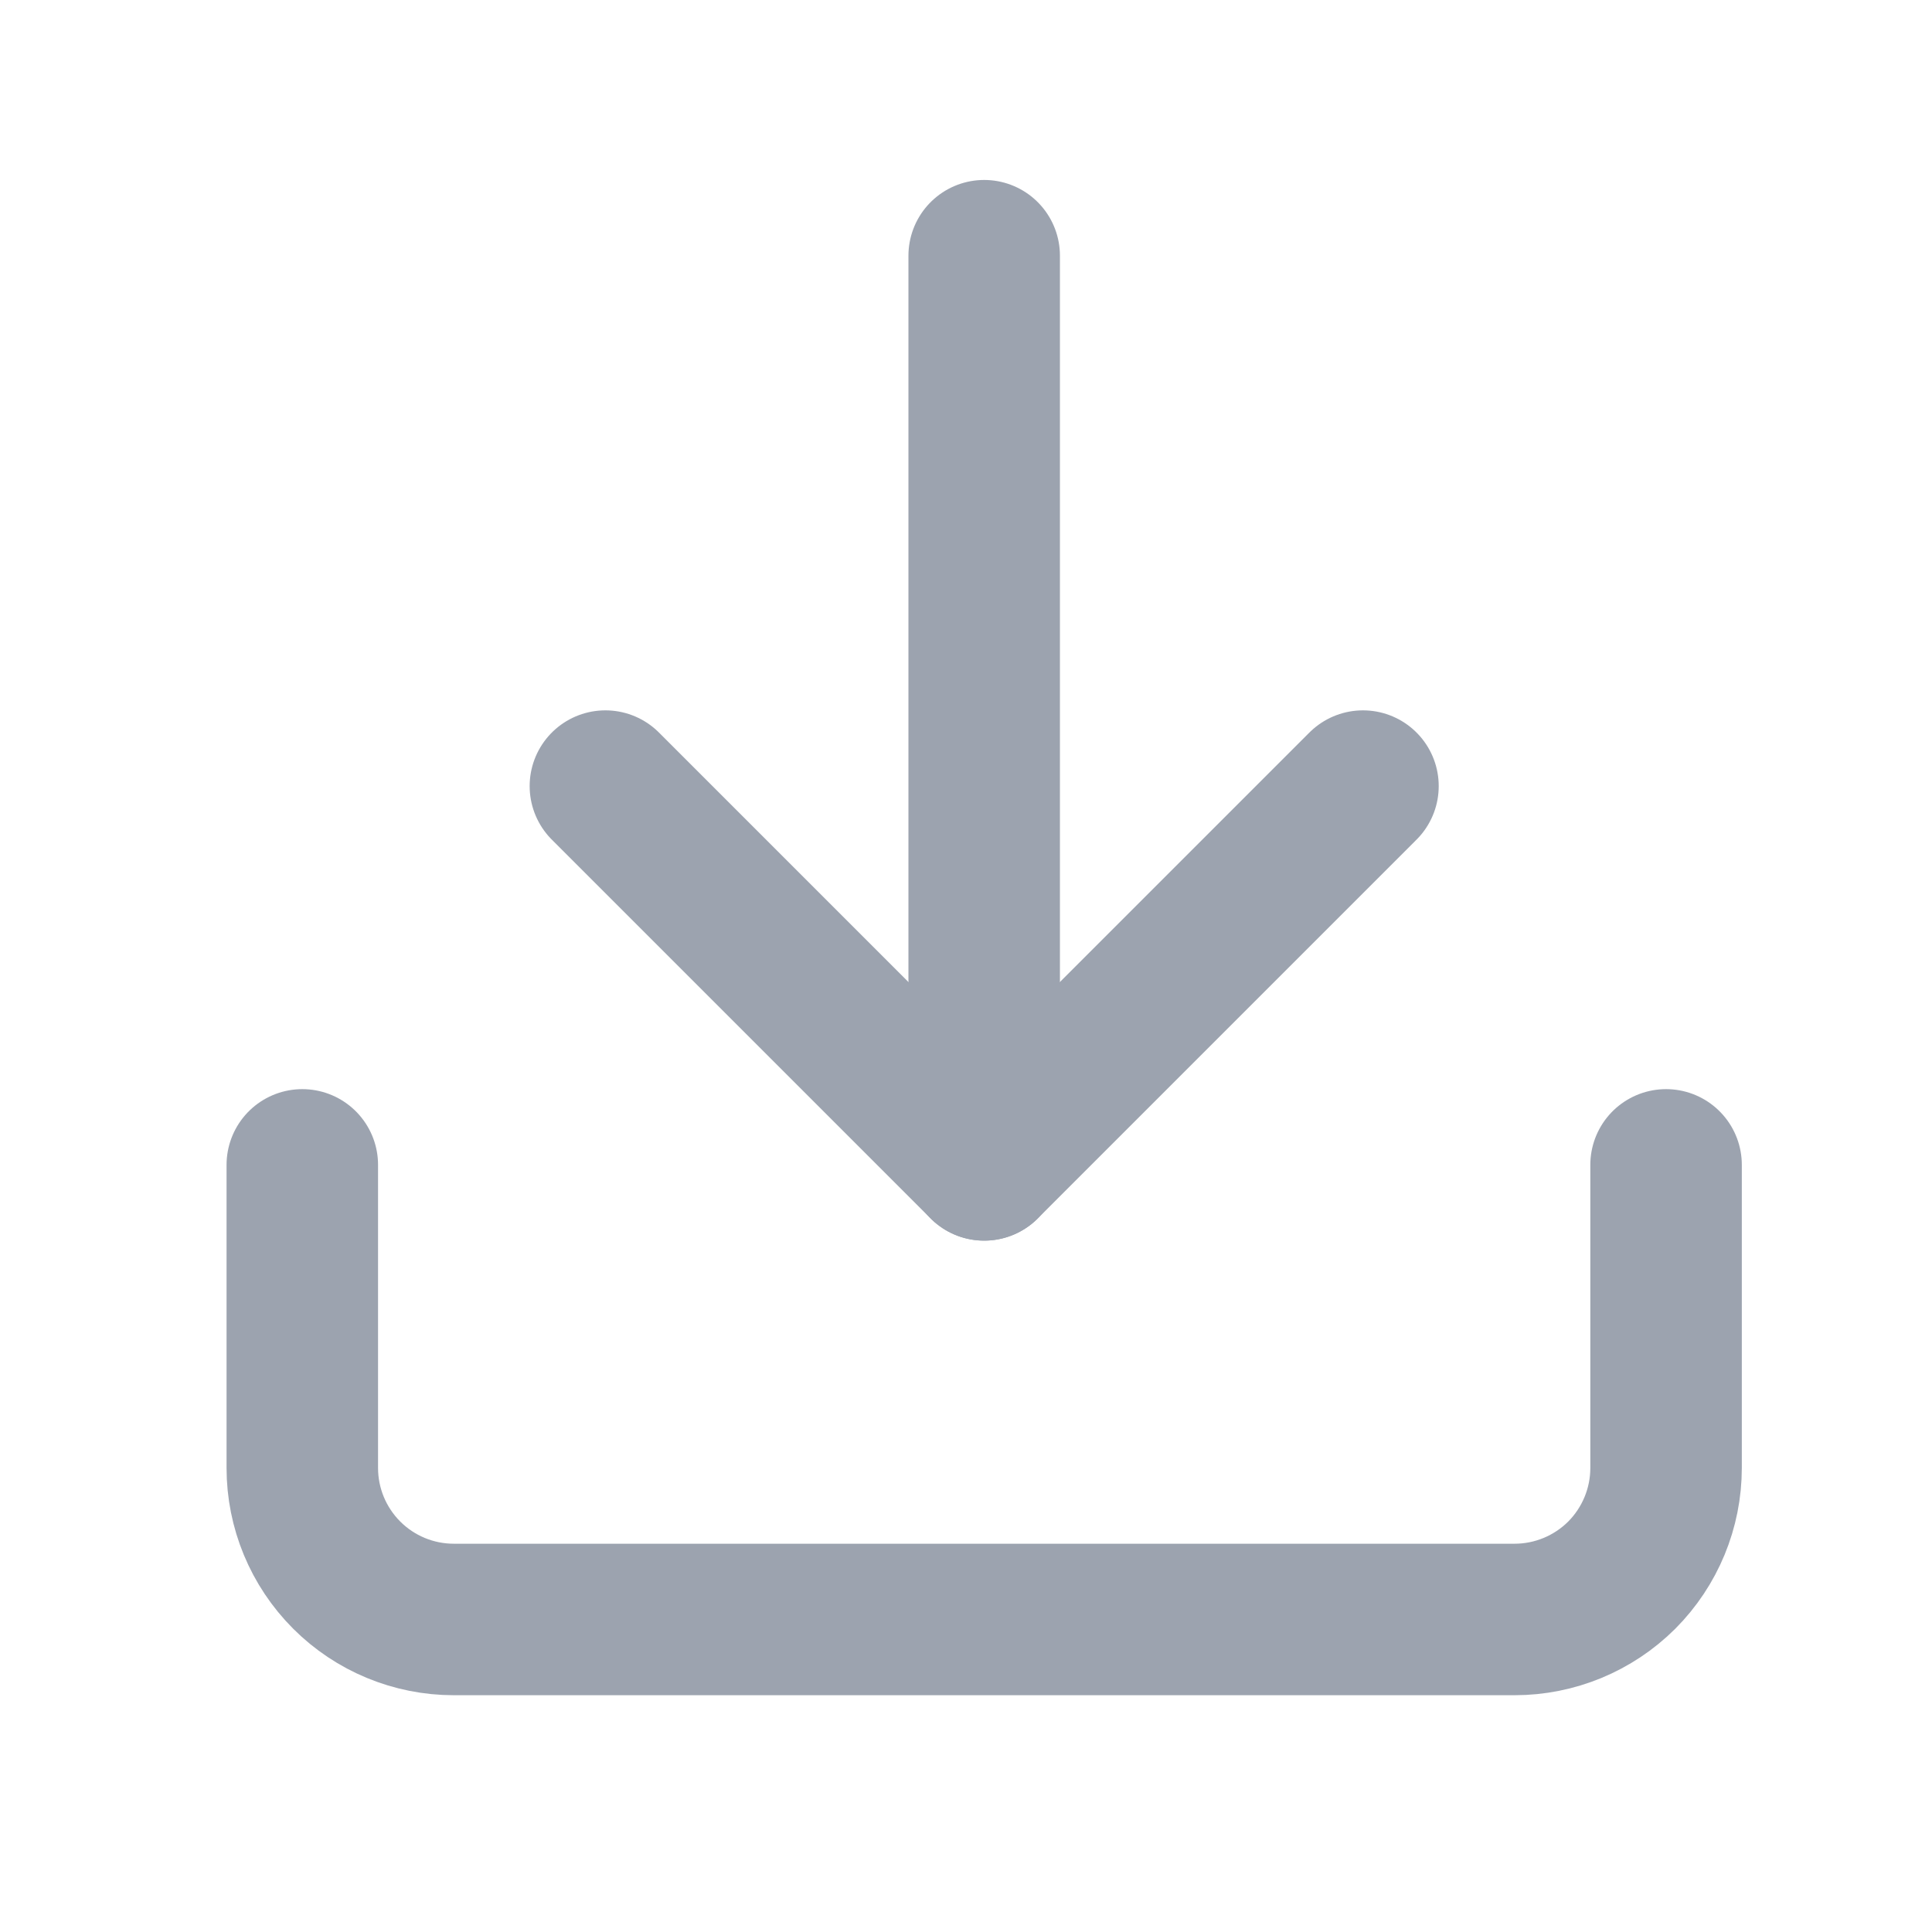 <svg width="17" height="17" viewBox="0 0 17 17" fill="none" xmlns="http://www.w3.org/2000/svg">
<path d="M14.66 10.25V12.917C14.66 13.27 14.52 13.609 14.27 13.86C14.019 14.11 13.68 14.25 13.327 14.25H3.993C3.64 14.25 3.301 14.11 3.051 13.86C2.8 13.609 2.66 13.27 2.66 12.917V10.25" stroke="#9CA3AF" stroke-width="1.333" stroke-linecap="round" stroke-linejoin="round"/>
<path d="M5.327 6.917L8.66 10.25L11.993 6.917" stroke="#9CA3AF" stroke-width="1.333" stroke-linecap="round" stroke-linejoin="round"/>
<path d="M8.66 10.25V2.25" stroke="#9CA3AF" stroke-width="1.333" stroke-linecap="round" stroke-linejoin="round"/>
</svg>
